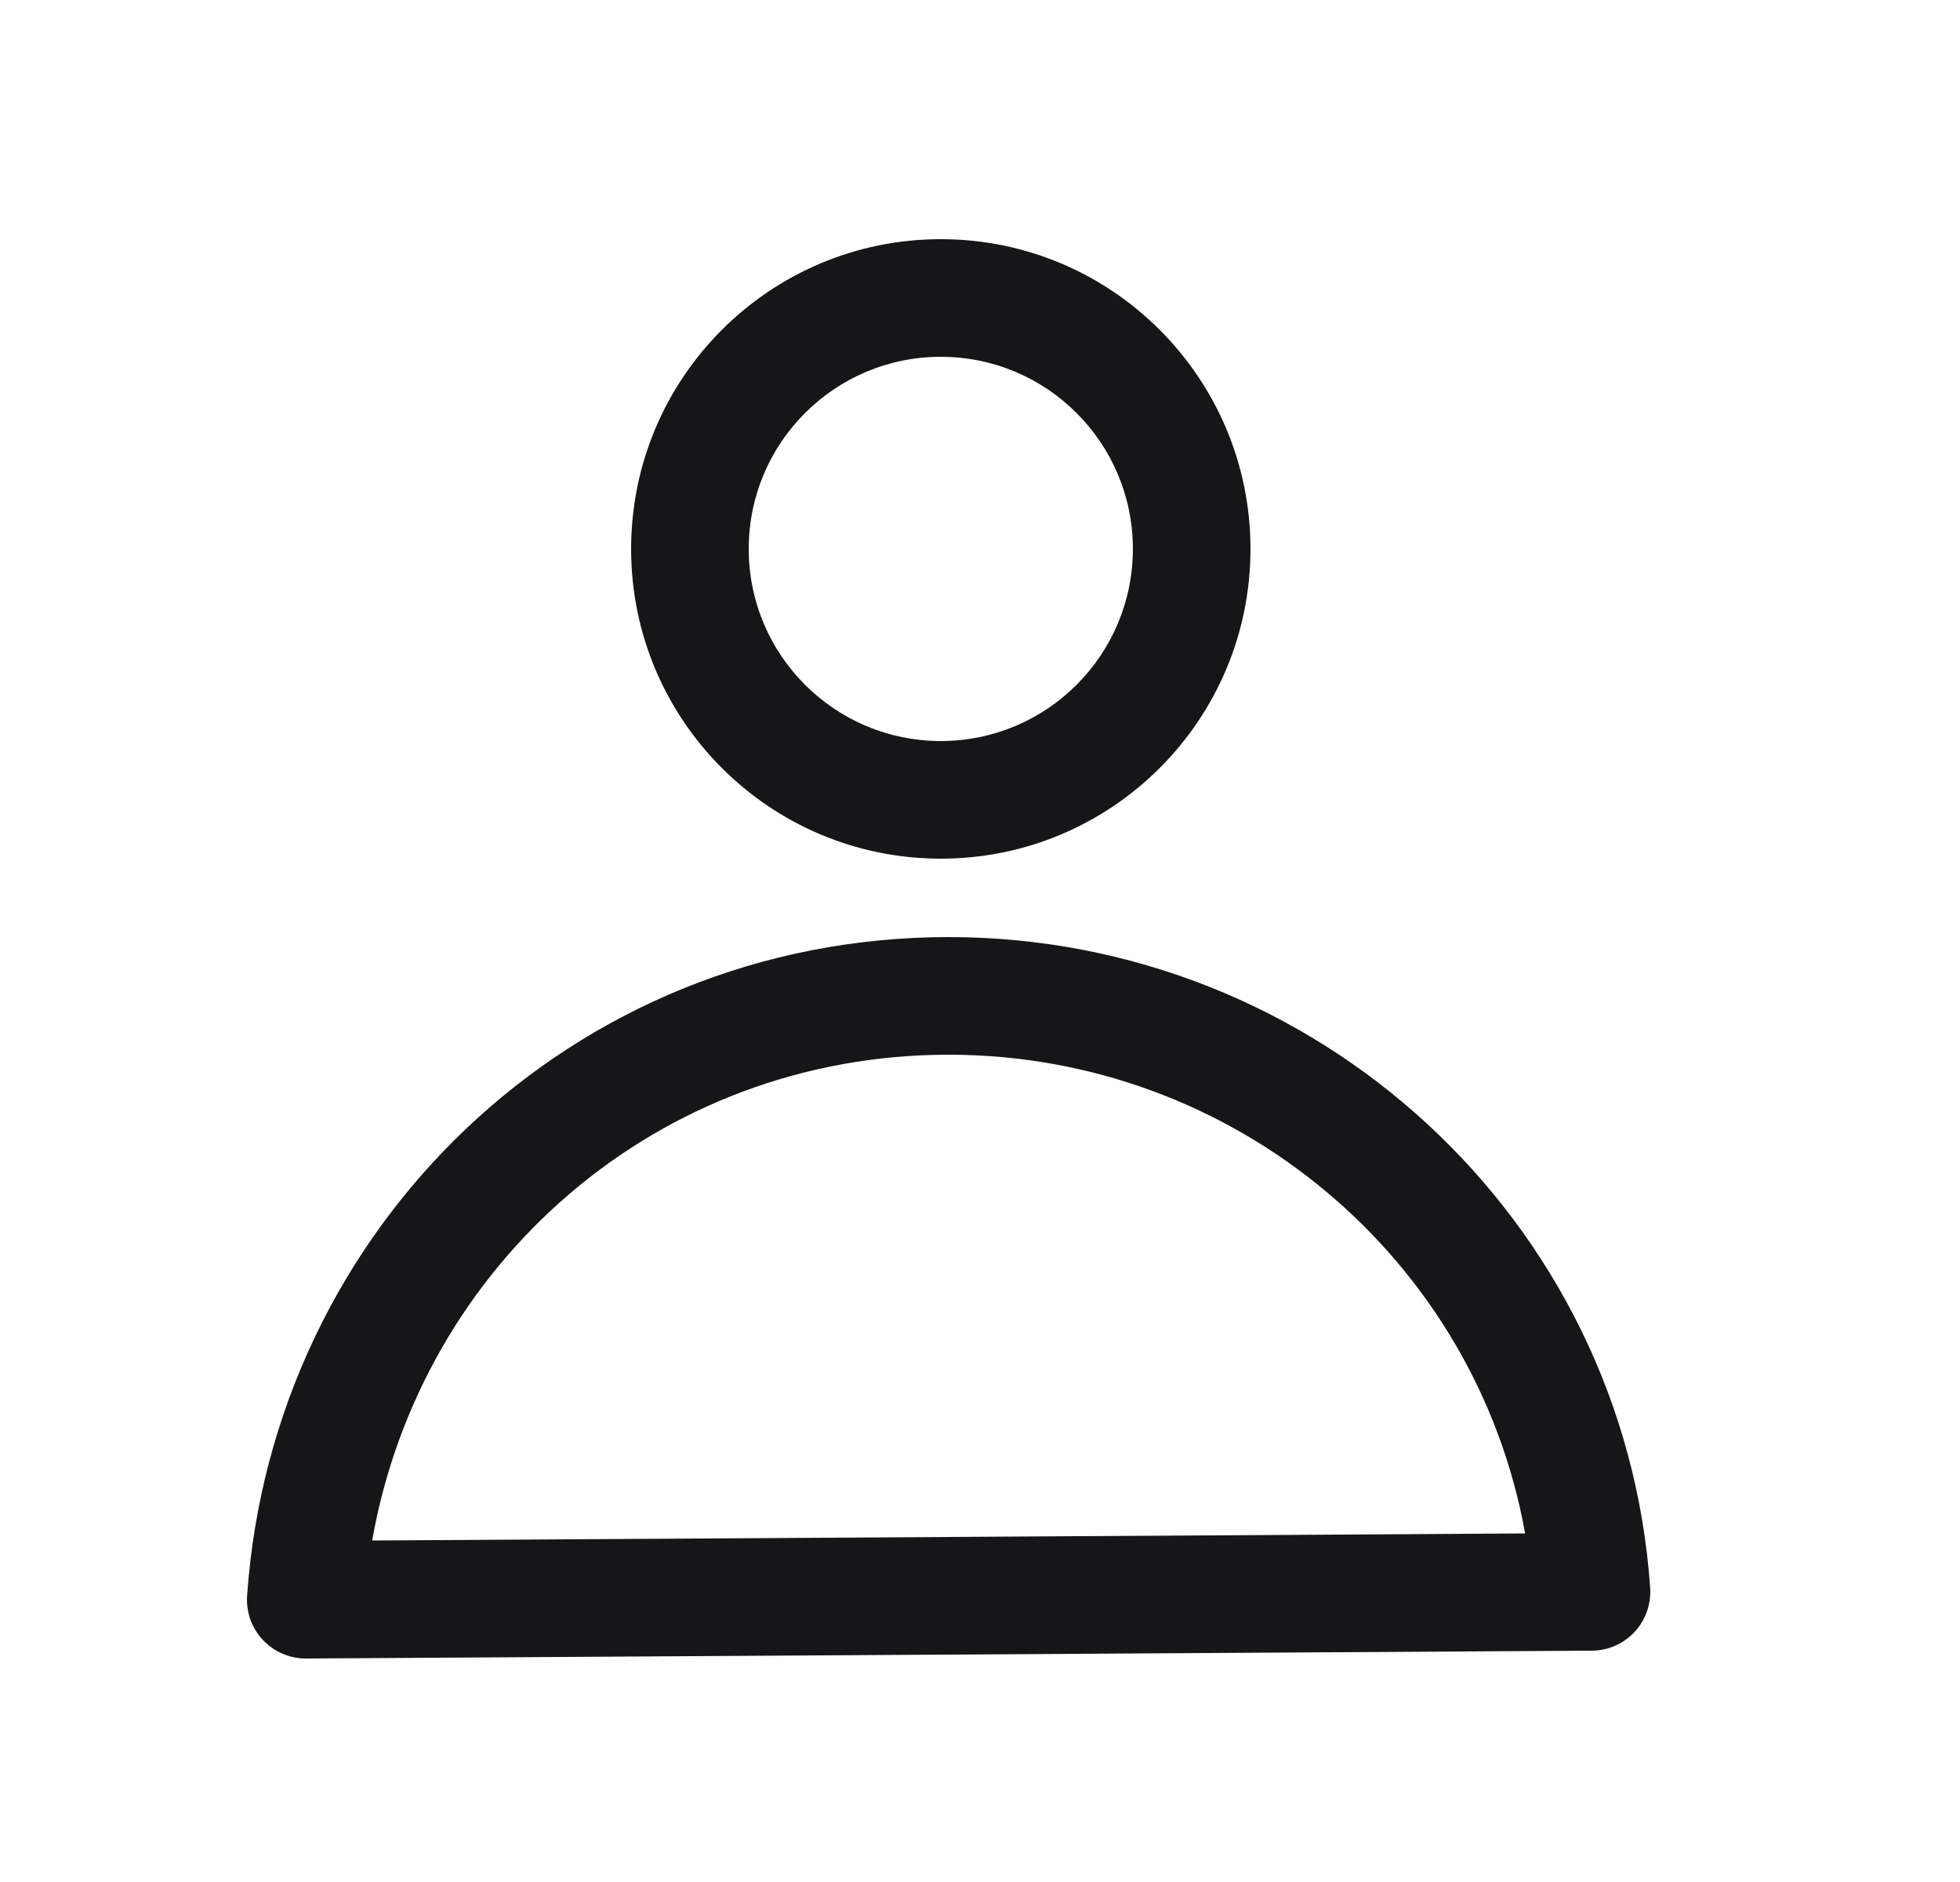 <svg width="25" height="24" viewBox="0 0 25 24" fill="none" xmlns="http://www.w3.org/2000/svg">
<path fill-rule="evenodd" clip-rule="evenodd" d="M12 4.55C10.647 4.55 9.55 5.647 9.55 7C9.55 8.353 10.647 9.45 12 9.45C13.353 9.45 14.45 8.353 14.45 7C14.45 5.647 13.353 4.55 12 4.55ZM8.05 7C8.05 4.819 9.818 3.05 12 3.05C14.181 3.05 15.95 4.819 15.95 7C15.95 9.182 14.181 10.95 12 10.95C9.818 10.95 8.05 9.182 8.05 7Z" fill="#161618"/>
<path fill-rule="evenodd" clip-rule="evenodd" d="M4.747 19.645L19.453 19.555C18.824 16.05 15.742 13.45 12.1 13.45C8.384 13.45 5.37 16.118 4.747 19.645ZM3.152 20.348C3.478 15.666 7.294 11.95 12.1 11.95C16.787 11.95 20.72 15.548 21.048 20.248C21.062 20.454 20.991 20.658 20.85 20.81C20.709 20.962 20.512 21.049 20.305 21.05L3.904 21.15C3.696 21.151 3.496 21.065 3.353 20.913C3.21 20.761 3.137 20.556 3.152 20.348Z" fill="#161618"/>
</svg>
